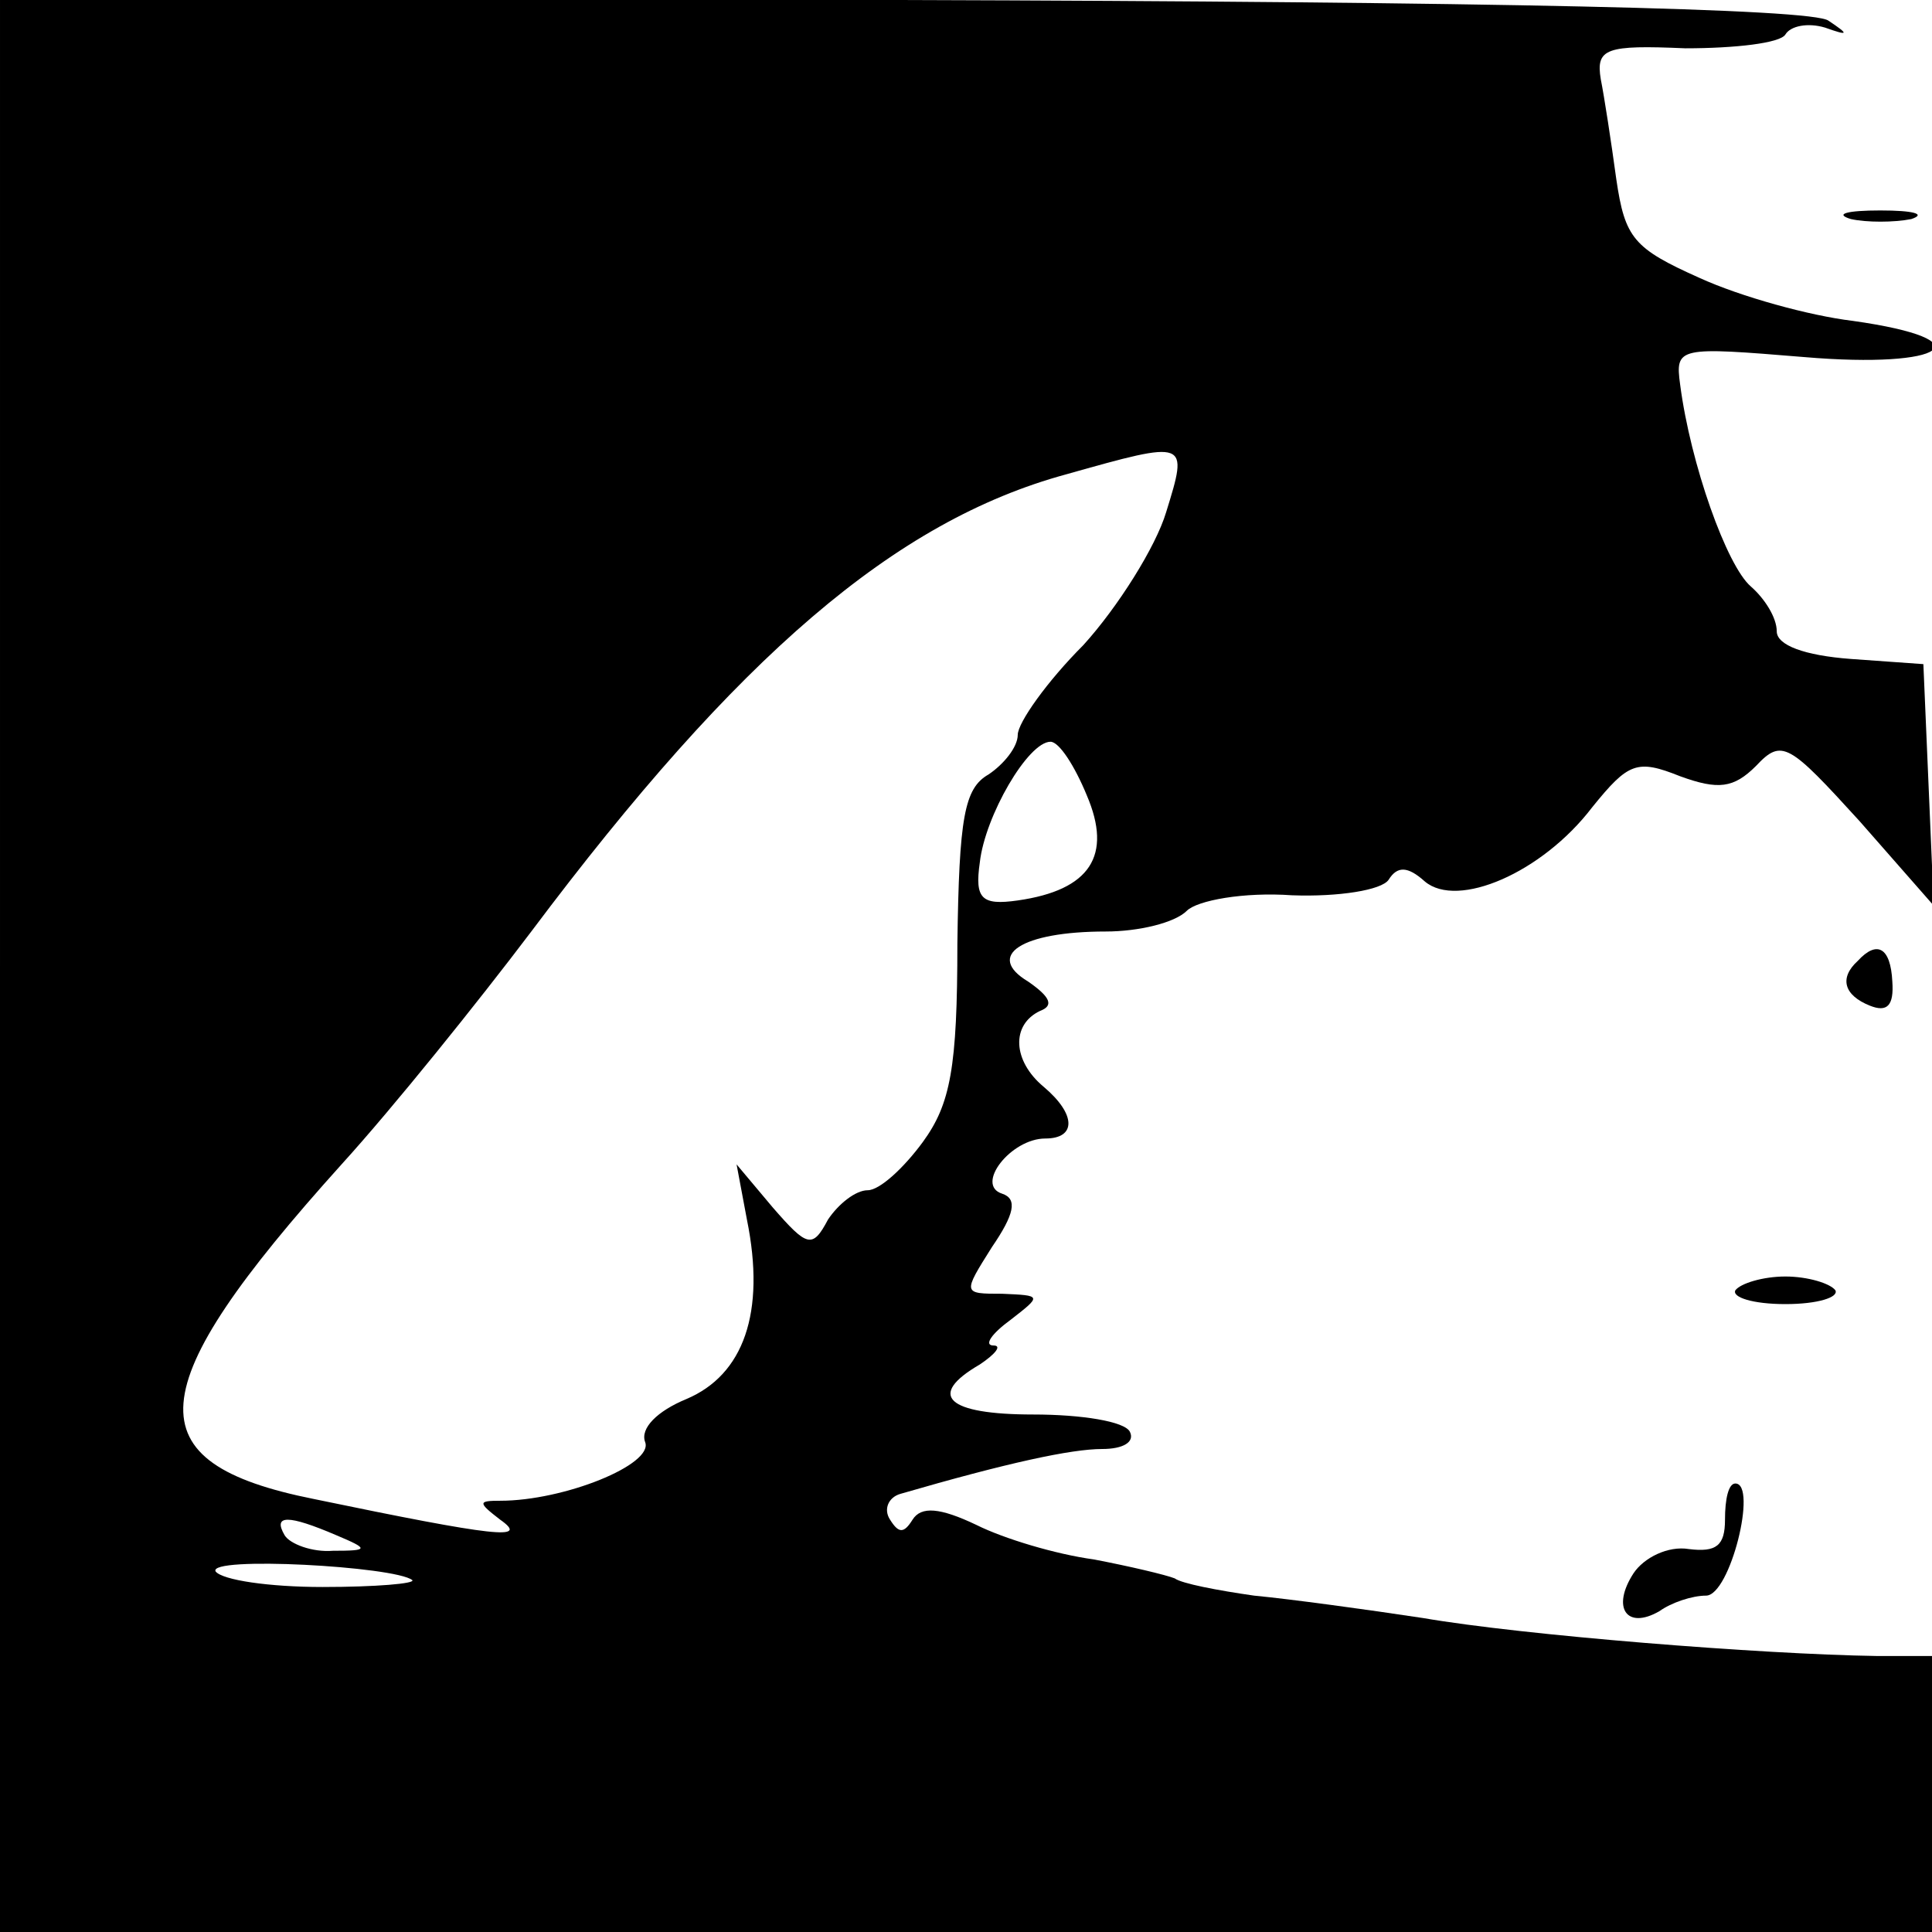 <?xml version="1.0" standalone="no"?>
<!DOCTYPE svg PUBLIC "-//W3C//DTD SVG 20010904//EN"
 "http://www.w3.org/TR/2001/REC-SVG-20010904/DTD/svg10.dtd">
<svg version="1.0" xmlns="http://www.w3.org/2000/svg"
 width="112pt" height="112pt" viewBox="0 0 112 112"
 preserveAspectRatio="xMidYMid meet">

<g transform="translate(0,112) scale(0.1,-0.1)"
fill="#000000" stroke="none">
<path d="M0 560 l0 -560 560 0 560 0 0 80 0 80 -32 0 c-67 1 -205 12 -263 22
-33 5 -77 11 -98 13 -21 3 -42 7 -46 10 -5 2 -26 7 -47 11 -22 3 -52 12 -68
20 -21 10 -32 11 -37 3 -5 -8 -8 -8 -13 0 -4 6 -1 13 6 15 62 18 99 26 117 26
12 0 19 4 16 10 -3 6 -28 10 -56 10 -50 0 -62 11 -31 29 9 6 13 11 8 11 -6 0
-1 7 10 15 18 14 18 14 -5 15 -23 0 -23 0 -6 27 13 19 15 28 6 31 -16 5 5 32
25 32 18 0 18 14 -1 30 -18 15 -19 36 -2 44 8 3 6 8 -7 17 -25 15 -4 29 45 29
19 0 40 5 47 12 6 6 33 11 61 9 27 -1 52 3 56 9 5 8 11 8 21 -1 19 -16 68 5
97 43 21 26 26 28 51 18 22 -8 31 -7 44 6 15 16 19 13 60 -32 l43 -49 -3 70
-3 70 -42 3 c-27 2 -43 8 -43 16 0 8 -7 19 -15 26 -14 12 -35 71 -41 117 -3
22 -1 22 72 16 82 -7 106 10 28 21 -25 3 -65 14 -89 25 -38 17 -43 23 -48 57
-3 22 -7 48 -9 58 -3 18 3 20 49 18 29 0 55 3 58 8 3 5 13 7 23 4 14 -5 14 -4
2 4 -9 7 -195 11 -537 12 l-523 1 0 -561z m676 263 c-6 -20 -28 -55 -48 -77
-21 -21 -38 -45 -38 -52 0 -7 -8 -17 -17 -23 -14 -8 -17 -25 -18 -98 0 -72 -4
-93 -20 -115 -11 -15 -25 -28 -32 -28 -7 0 -17 -8 -23 -17 -9 -17 -12 -16 -32
7 l-21 25 6 -32 c11 -54 -2 -90 -35 -104 -17 -7 -27 -17 -24 -25 5 -13 -47
-34 -84 -34 -13 0 -13 -1 0 -11 17 -12 -2 -10 -108 12 -105 21 -102 63 16 194
30 33 79 94 110 135 120 160 211 238 310 265 71 20 71 20 58 -22z m-46 -164
c15 -35 2 -55 -40 -61 -21 -3 -25 1 -22 22 3 27 28 70 41 70 5 0 14 -14 21
-31z m-435 -429 c19 -8 19 -9 -2 -9 -12 -1 -25 4 -28 9 -7 12 2 12 30 0z m44
-26 c2 -2 -21 -4 -52 -4 -31 0 -58 4 -62 9 -5 9 104 3 114 -5z"/>
<path d="M1073 993 c9 -2 25 -2 35 0 9 3 1 5 -18 5 -19 0 -27 -2 -17 -5z"/>
<path d="M1077 563 c-11 -10 -8 -20 7 -26 10 -4 14 0 13 14 -1 20 -9 24 -20
12z"/>
<path d="M1006 372 c-2 -4 10 -8 29 -8 19 0 31 4 29 8 -3 4 -16 8 -29 8 -13 0
-26 -4 -29 -8z"/>
<path d="M1000 239 c0 -15 -5 -19 -21 -17 -12 2 -26 -5 -32 -14 -13 -20 -4
-33 15 -22 7 5 19 9 27 9 14 0 30 65 17 65 -4 0 -6 -9 -6 -21z"/>
</g>
</svg>
